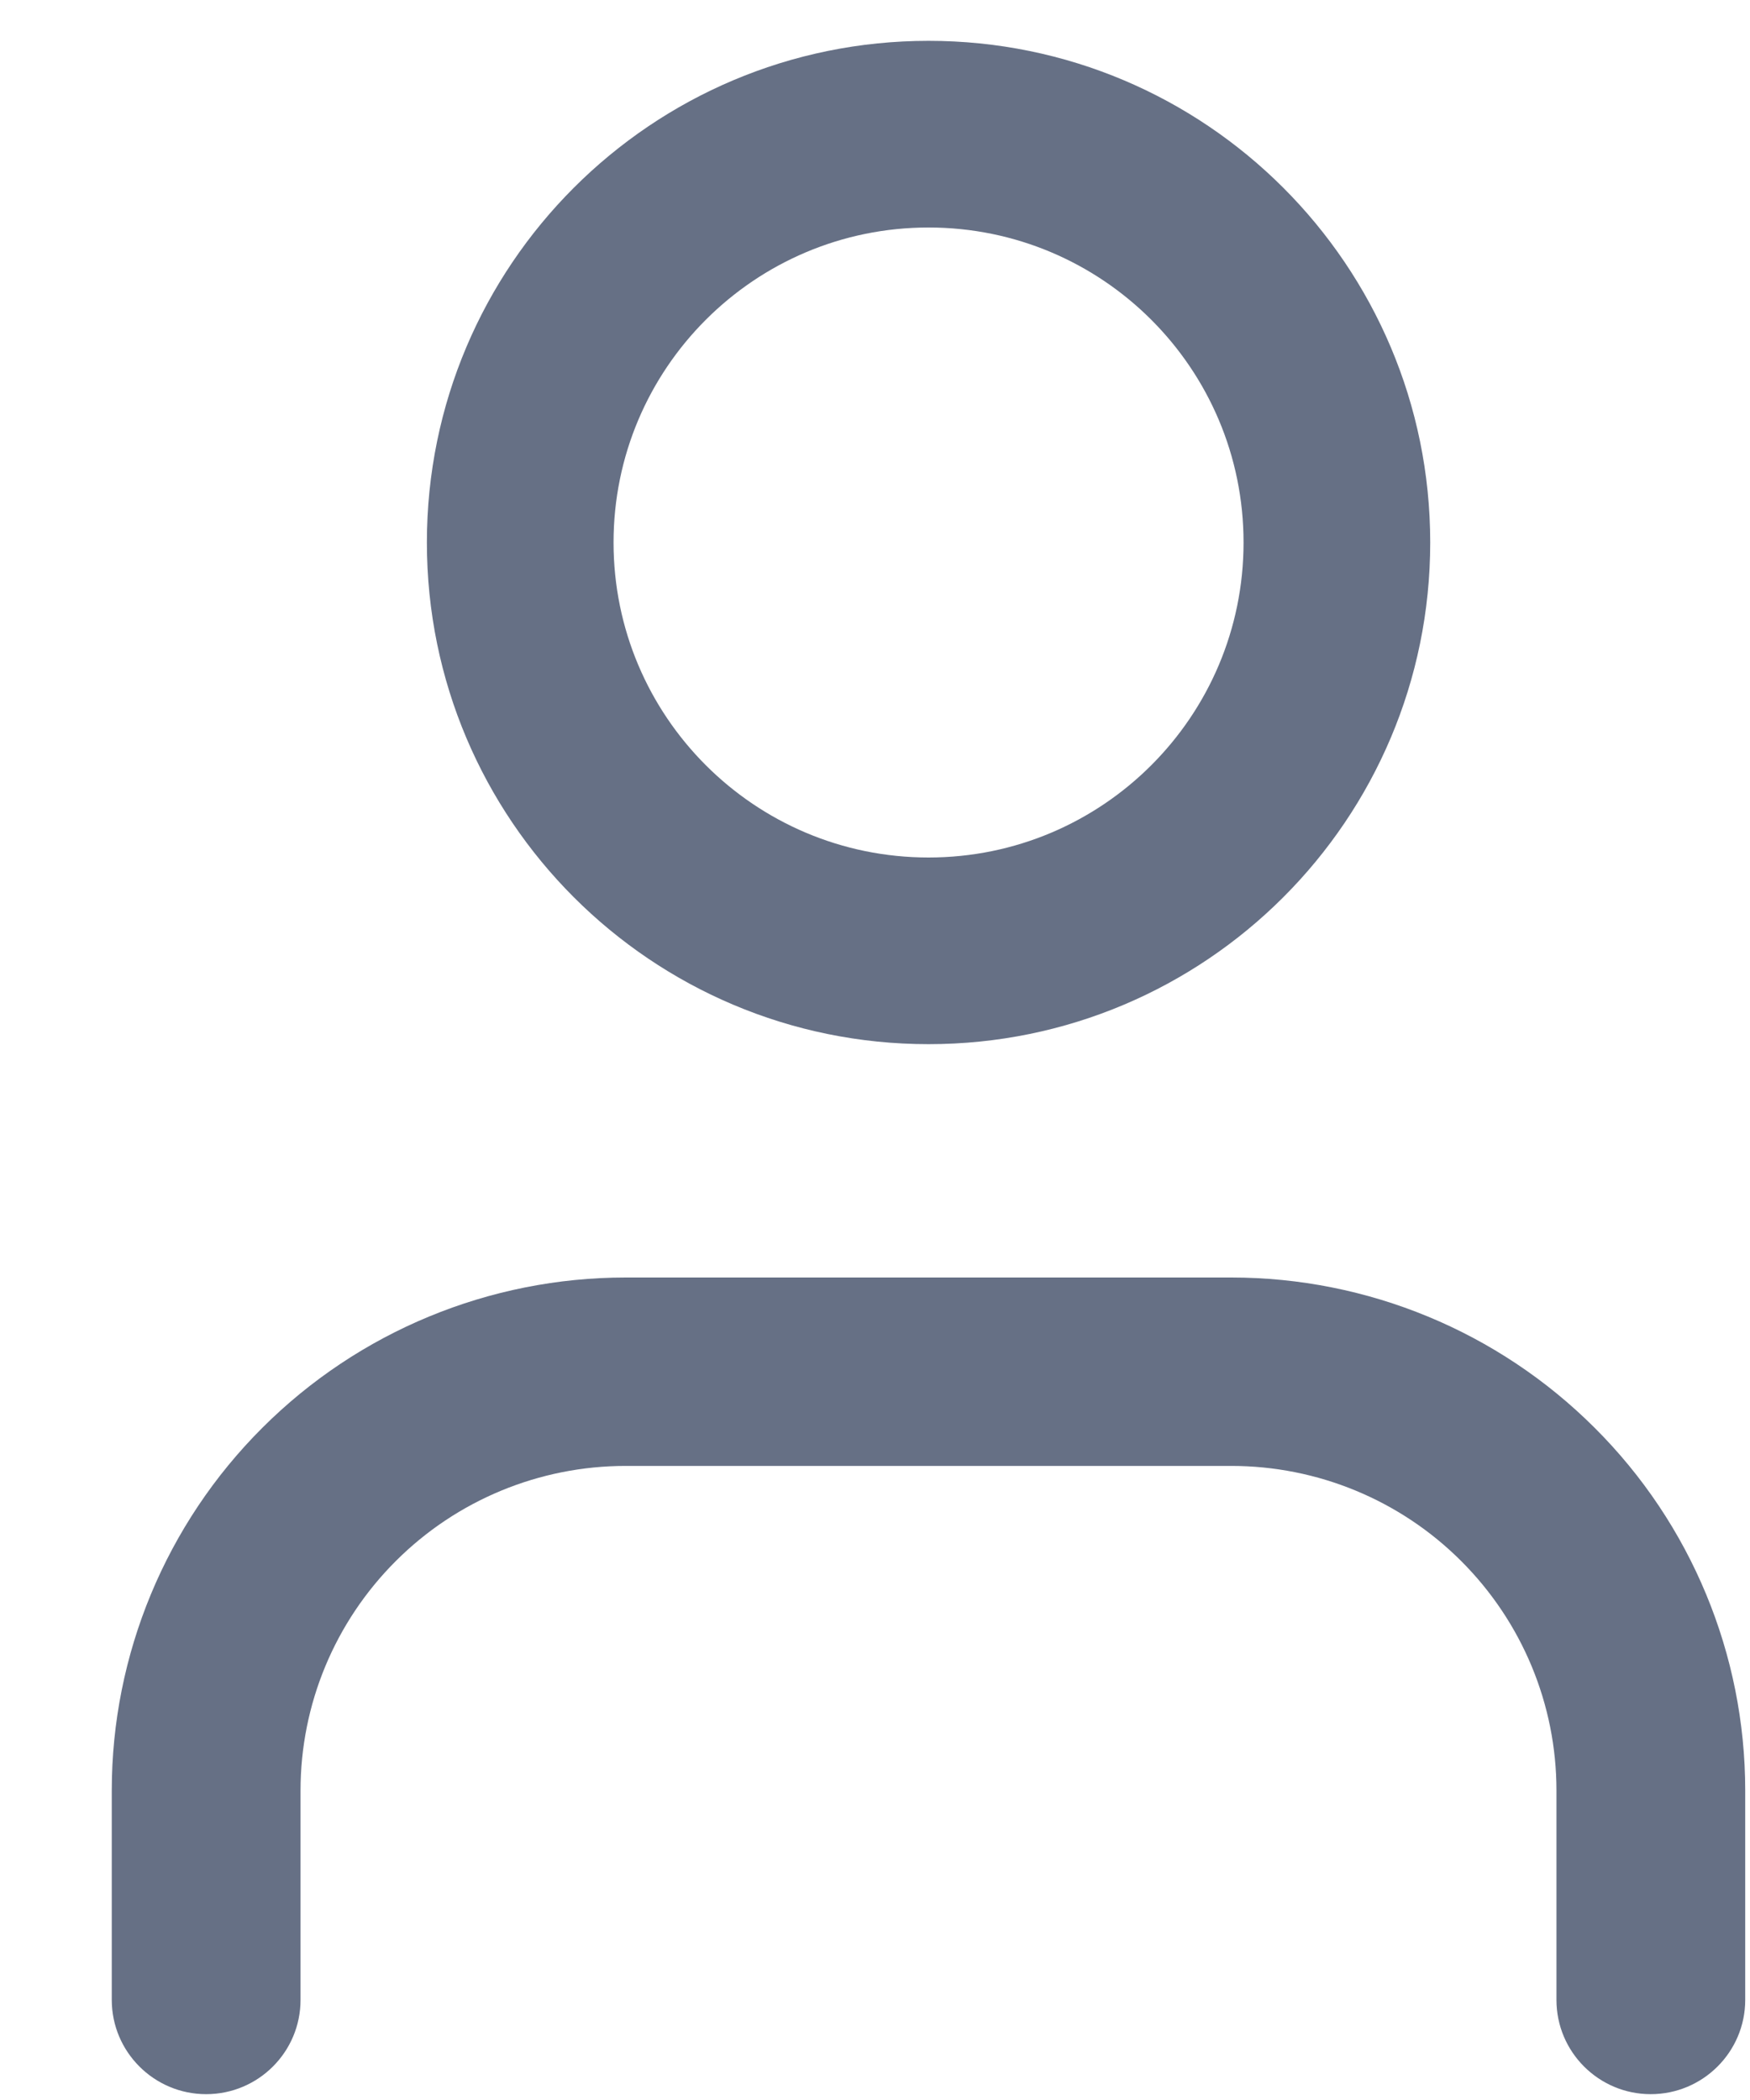<svg width="15" height="18" viewBox="0 0 15 18" fill="none" xmlns="http://www.w3.org/2000/svg">
<path fill-rule="evenodd" clip-rule="evenodd" d="M5.259 4.65C5.259 3.159 6.468 1.95 7.959 1.95C9.45 1.95 10.659 3.159 10.659 4.65C10.659 6.141 9.45 7.35 7.959 7.35C6.468 7.35 5.259 6.141 5.259 4.65ZM7.959 0.35C5.584 0.35 3.659 2.275 3.659 4.65C3.659 7.025 5.584 8.95 7.959 8.95C10.334 8.95 12.259 7.025 12.259 4.65C12.259 2.275 10.334 0.35 7.959 0.35ZM5.363 10.95C4.195 10.95 3.075 11.413 2.249 12.238C1.423 13.062 0.958 14.181 0.958 15.347V17.142C0.958 17.588 1.321 17.95 1.767 17.95C2.214 17.95 2.576 17.588 2.576 17.142V15.347C2.576 14.609 2.87 13.902 3.393 13.38C3.915 12.858 4.624 12.565 5.363 12.565H10.554C11.293 12.565 12.002 12.858 12.524 13.38C13.047 13.902 13.341 14.609 13.341 15.347V17.142C13.341 17.588 13.703 17.95 14.149 17.95C14.596 17.95 14.959 17.588 14.959 17.142V15.347C14.959 14.181 14.495 13.062 13.668 12.238C12.842 11.413 11.722 10.95 10.554 10.95H5.363Z" fill="#667085"/>
</svg>

